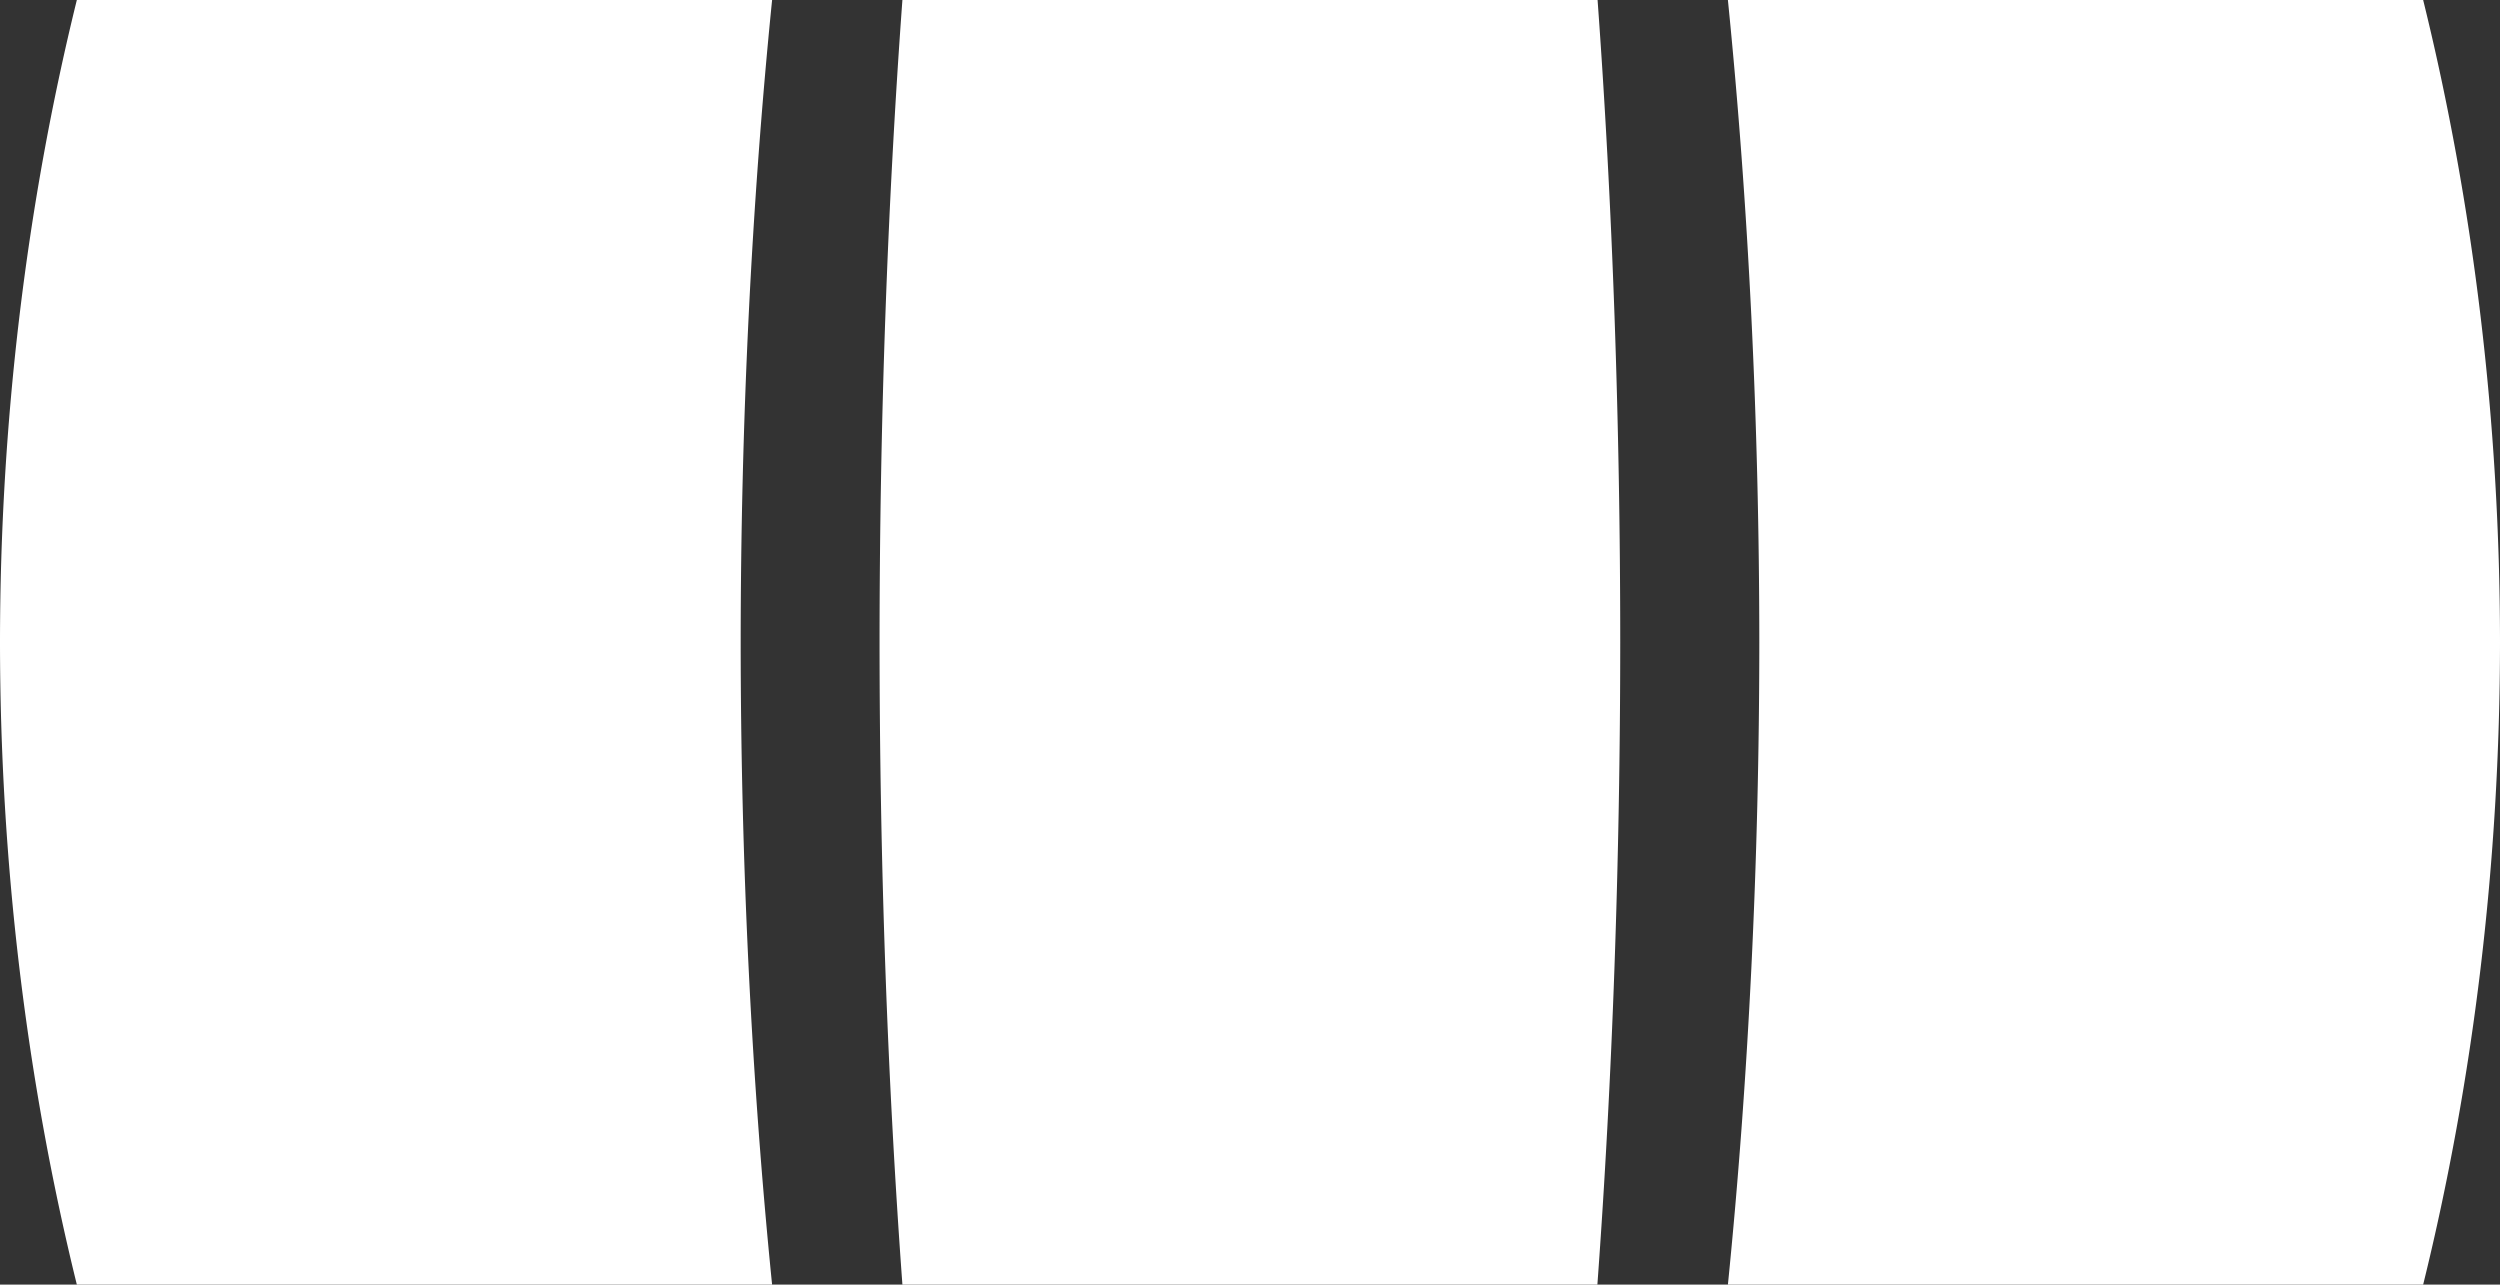 <?xml version="1.0" encoding="UTF-8" standalone="no"?>
<!-- Created with Inkscape (http://www.inkscape.org/) -->

<svg
   width="1728.14"
   height="888"
   viewBox="0 0 457.237 234.95"
   id="svg6123"
   xmlns="http://www.w3.org/2000/svg">
  <rect x="0" y="0" width="457.237" height="234.95" fill="#333333" stroke="none"/>
  <g
     id="layer1"
     transform="translate(-543.4,-25.4)">
    <path
       id="rect6465"
       style="fill:#fff;"
       d="m 557.454,25.4 a 228.6,341.137 0 0 0 -14.054,117.475 228.6,341.137 0 0 0 14.054,117.475 h 4.281 117.131 5.746 A 93.133,341.137 0 0 1 678.867,142.875 93.133,341.137 0 0 1 684.613,25.4 h -5.746 -117.131 z" />
    <path
       id="rect6469"
       style="fill:#fff;"
       d="m 708.446,25.4 a 67.733,341.137 0 0 0 -4.179,117.475 67.733,341.137 0 0 0 4.179,117.475 H 835.554 A 67.733,341.137 0 0 0 839.733,142.875 67.733,341.137 0 0 0 835.589,25.4 Z" />
    <path
       id="path6501"
       style="fill:#fff;"
       d="M 986.583,25.4 A 228.6,341.137 0 0 1 1000.637,142.875 228.6,341.137 0 0 1 986.583,260.35 h -4.281 -117.131 -5.746 A 93.133,341.137 0 0 0 865.17,142.875 93.133,341.137 0 0 0 859.424,25.4 h 5.746 117.131 z" />
  </g>
</svg>
